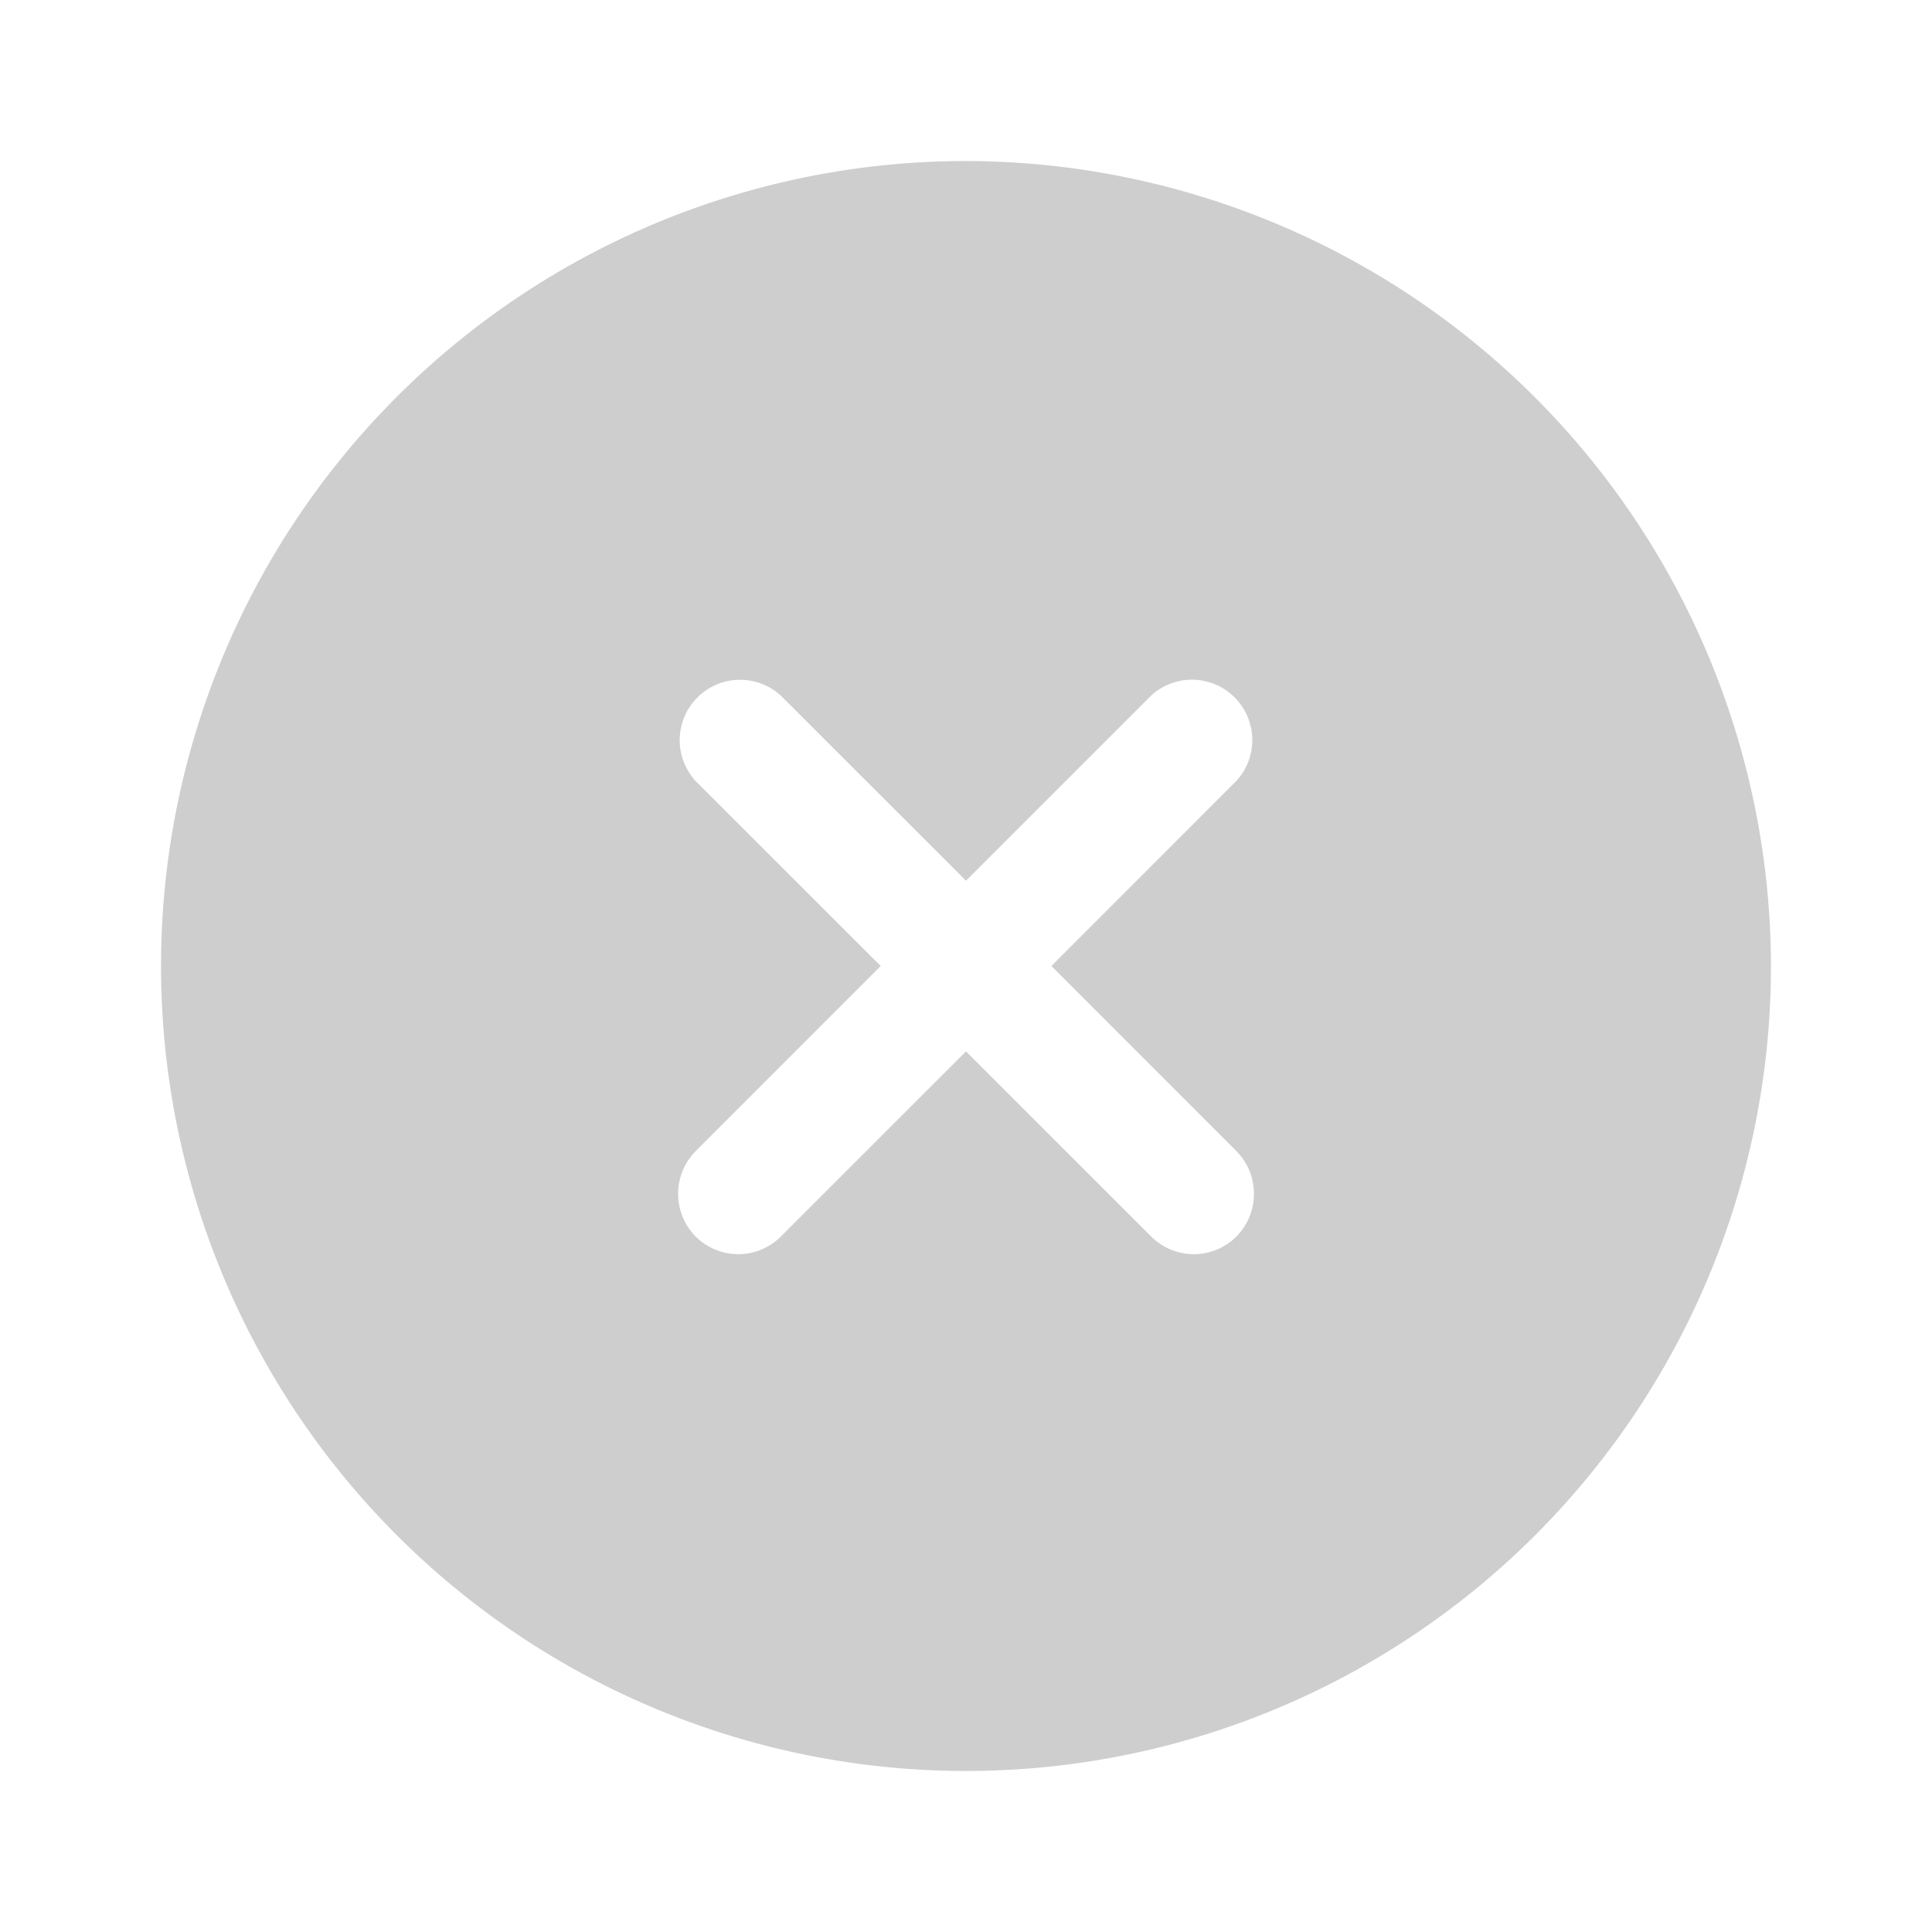 <svg id="vuesax_bold_close-circle" data-name="vuesax/bold/close-circle" xmlns="http://www.w3.org/2000/svg" width="20" height="20" viewBox="0 0 20 20">
  <g id="close-circle" transform="translate(0 0)">
    <path id="Vector" d="M8.333,0a8.333,8.333,0,1,0,8.333,8.333A8.347,8.347,0,0,0,8.333,0Zm2.8,10.25a.629.629,0,0,1,0,.883.624.624,0,0,1-.883,0L8.333,9.217,6.417,11.133a.624.624,0,0,1-.883,0,.629.629,0,0,1,0-.883L7.45,8.333,5.533,6.417a.625.625,0,0,1,.883-.883L8.333,7.45,10.25,5.533a.625.625,0,0,1,.883.883L9.217,8.333Z" transform="translate(1.667 1.667)" fill="#cecece"/>
    <path id="Vector-2" data-name="Vector" d="M0,0H20V20H0Z" transform="translate(20 20) rotate(180)" fill="none" opacity="0"/>
  </g>
</svg>
